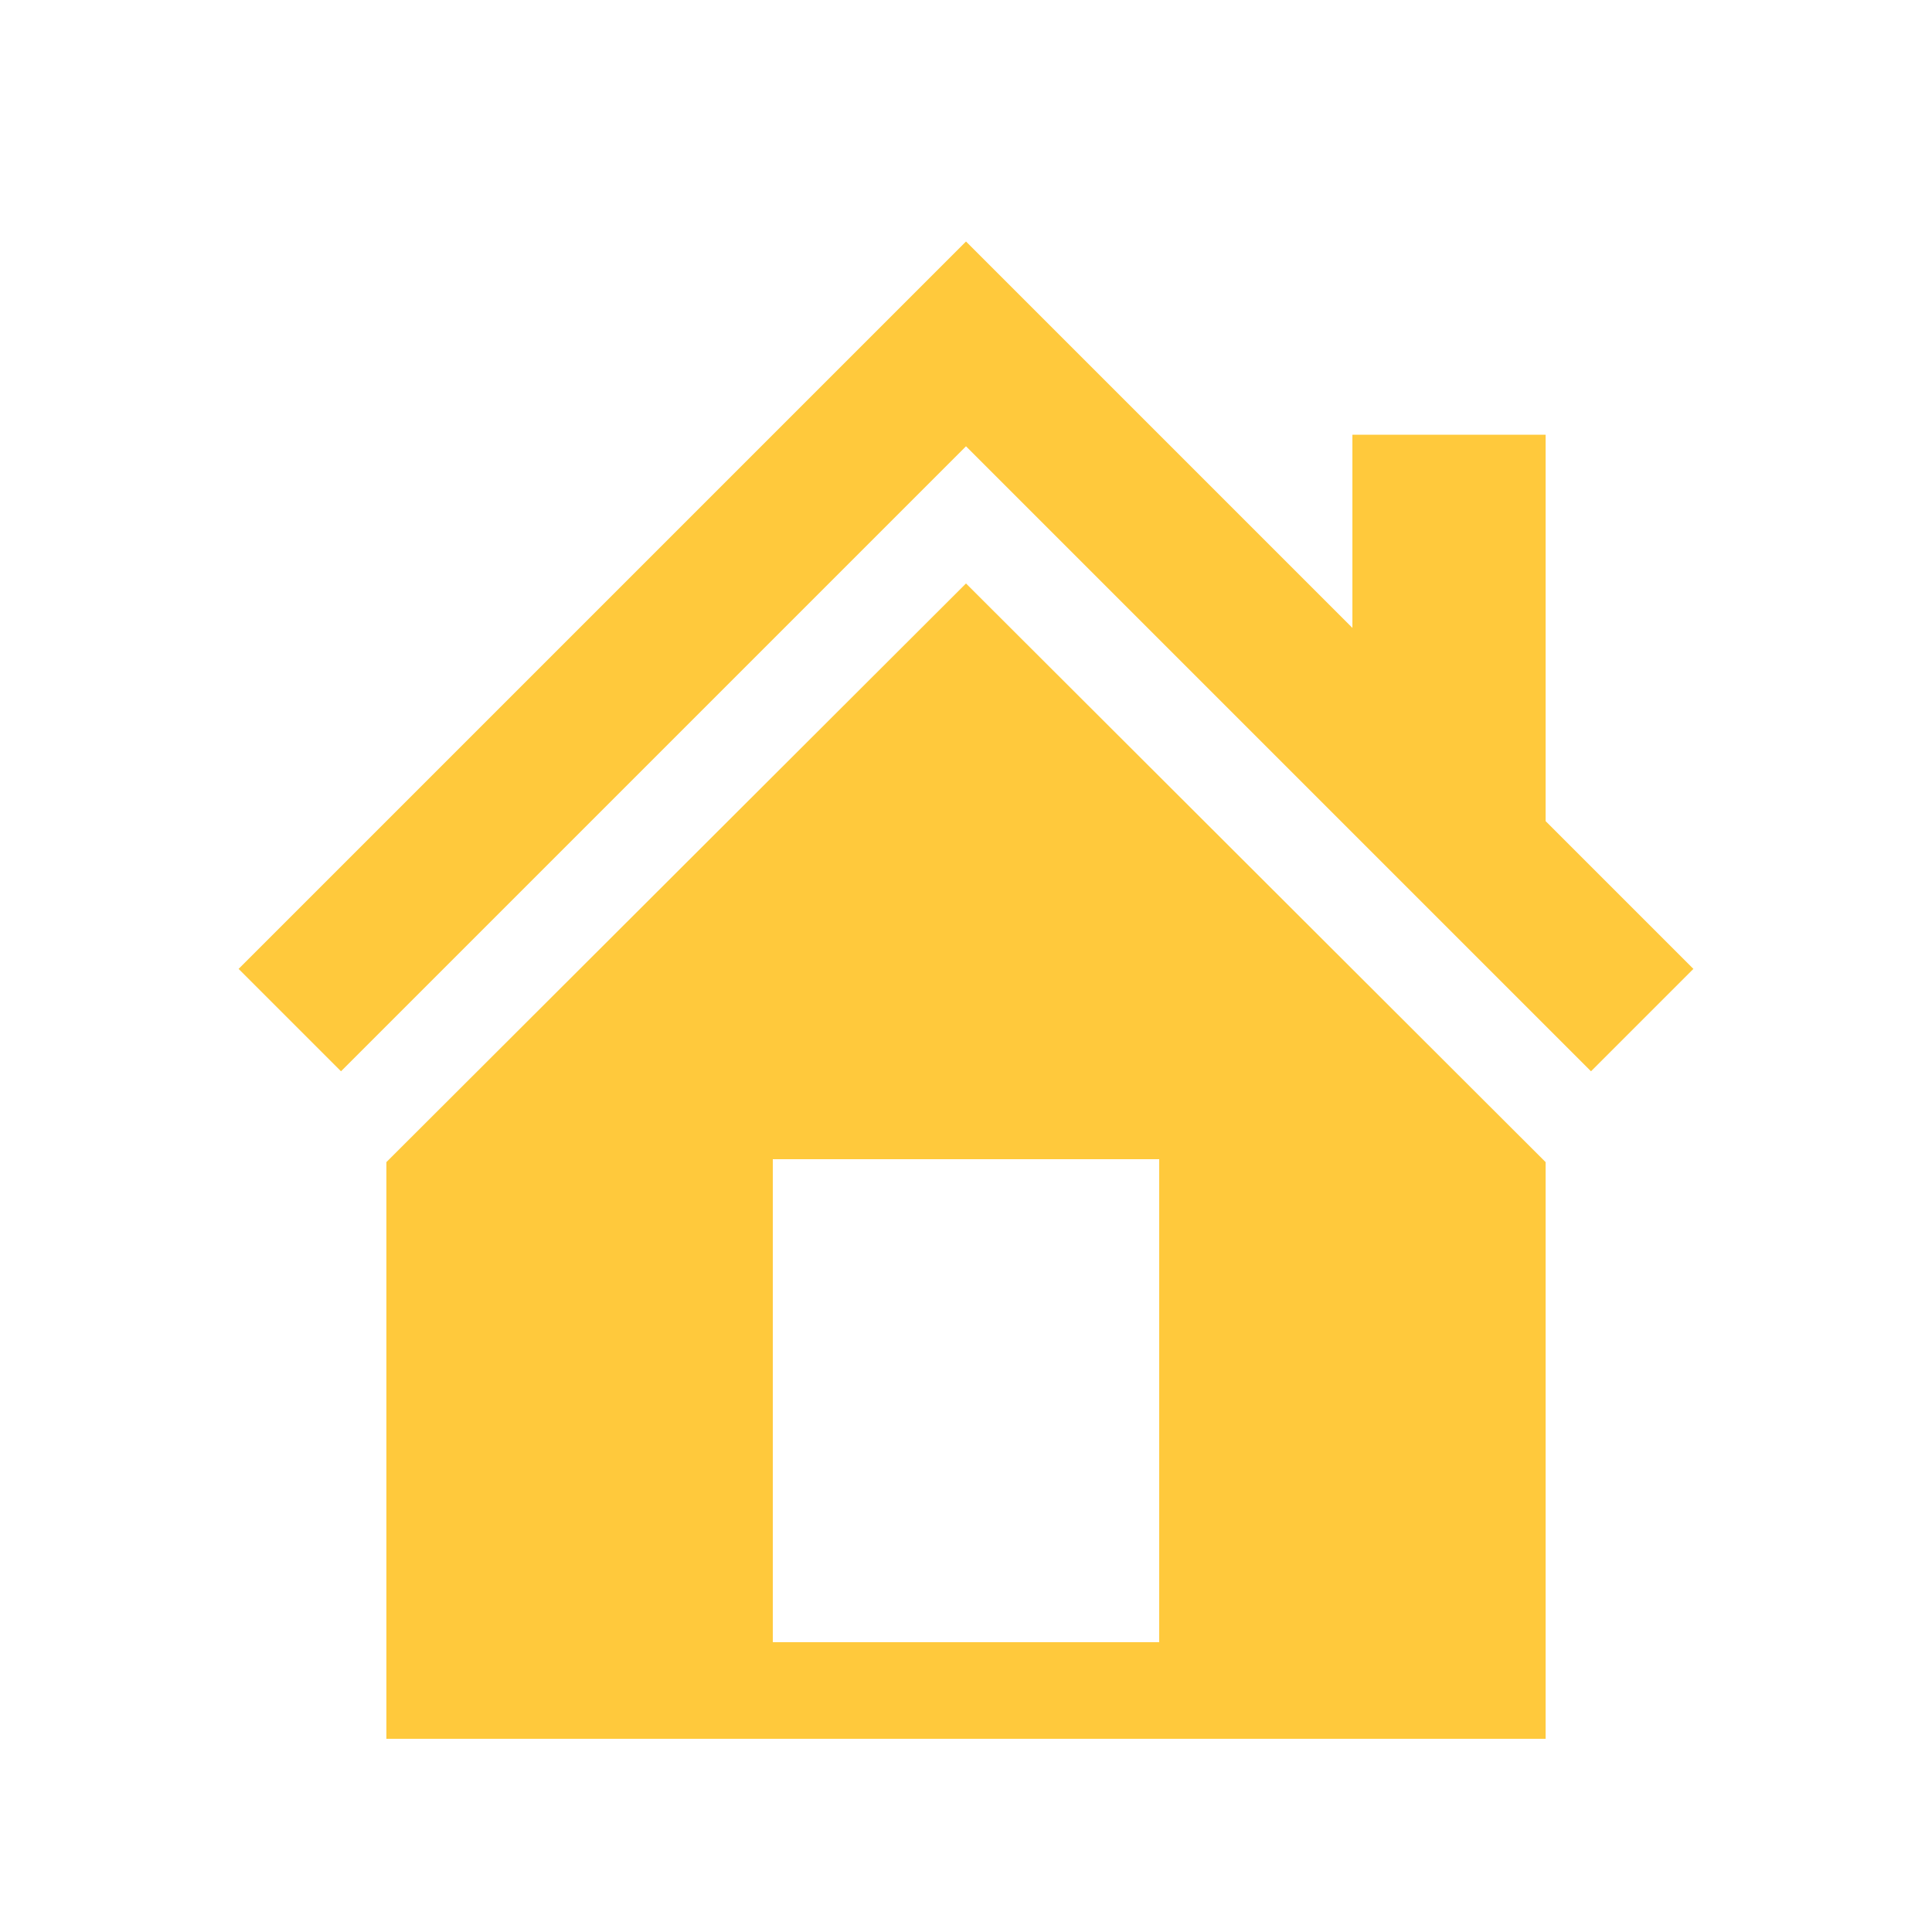 <svg width="32" height="32" viewBox="0 0 32 32" fill="none" xmlns="http://www.w3.org/2000/svg">
<path d="M25.6 13.6L28.048 16.048L26.352 17.744L16 7.392L5.648 17.744L3.952 16.048L16 4L22.4 10.4V7.2H25.6V13.6ZM16 9.664L25.6 19.248V28.8H6.4V19.248L16 9.664ZM19.2 27.2V19.2H12.8V27.2H19.2Z" fill="#FFC93C"/>
</svg>
